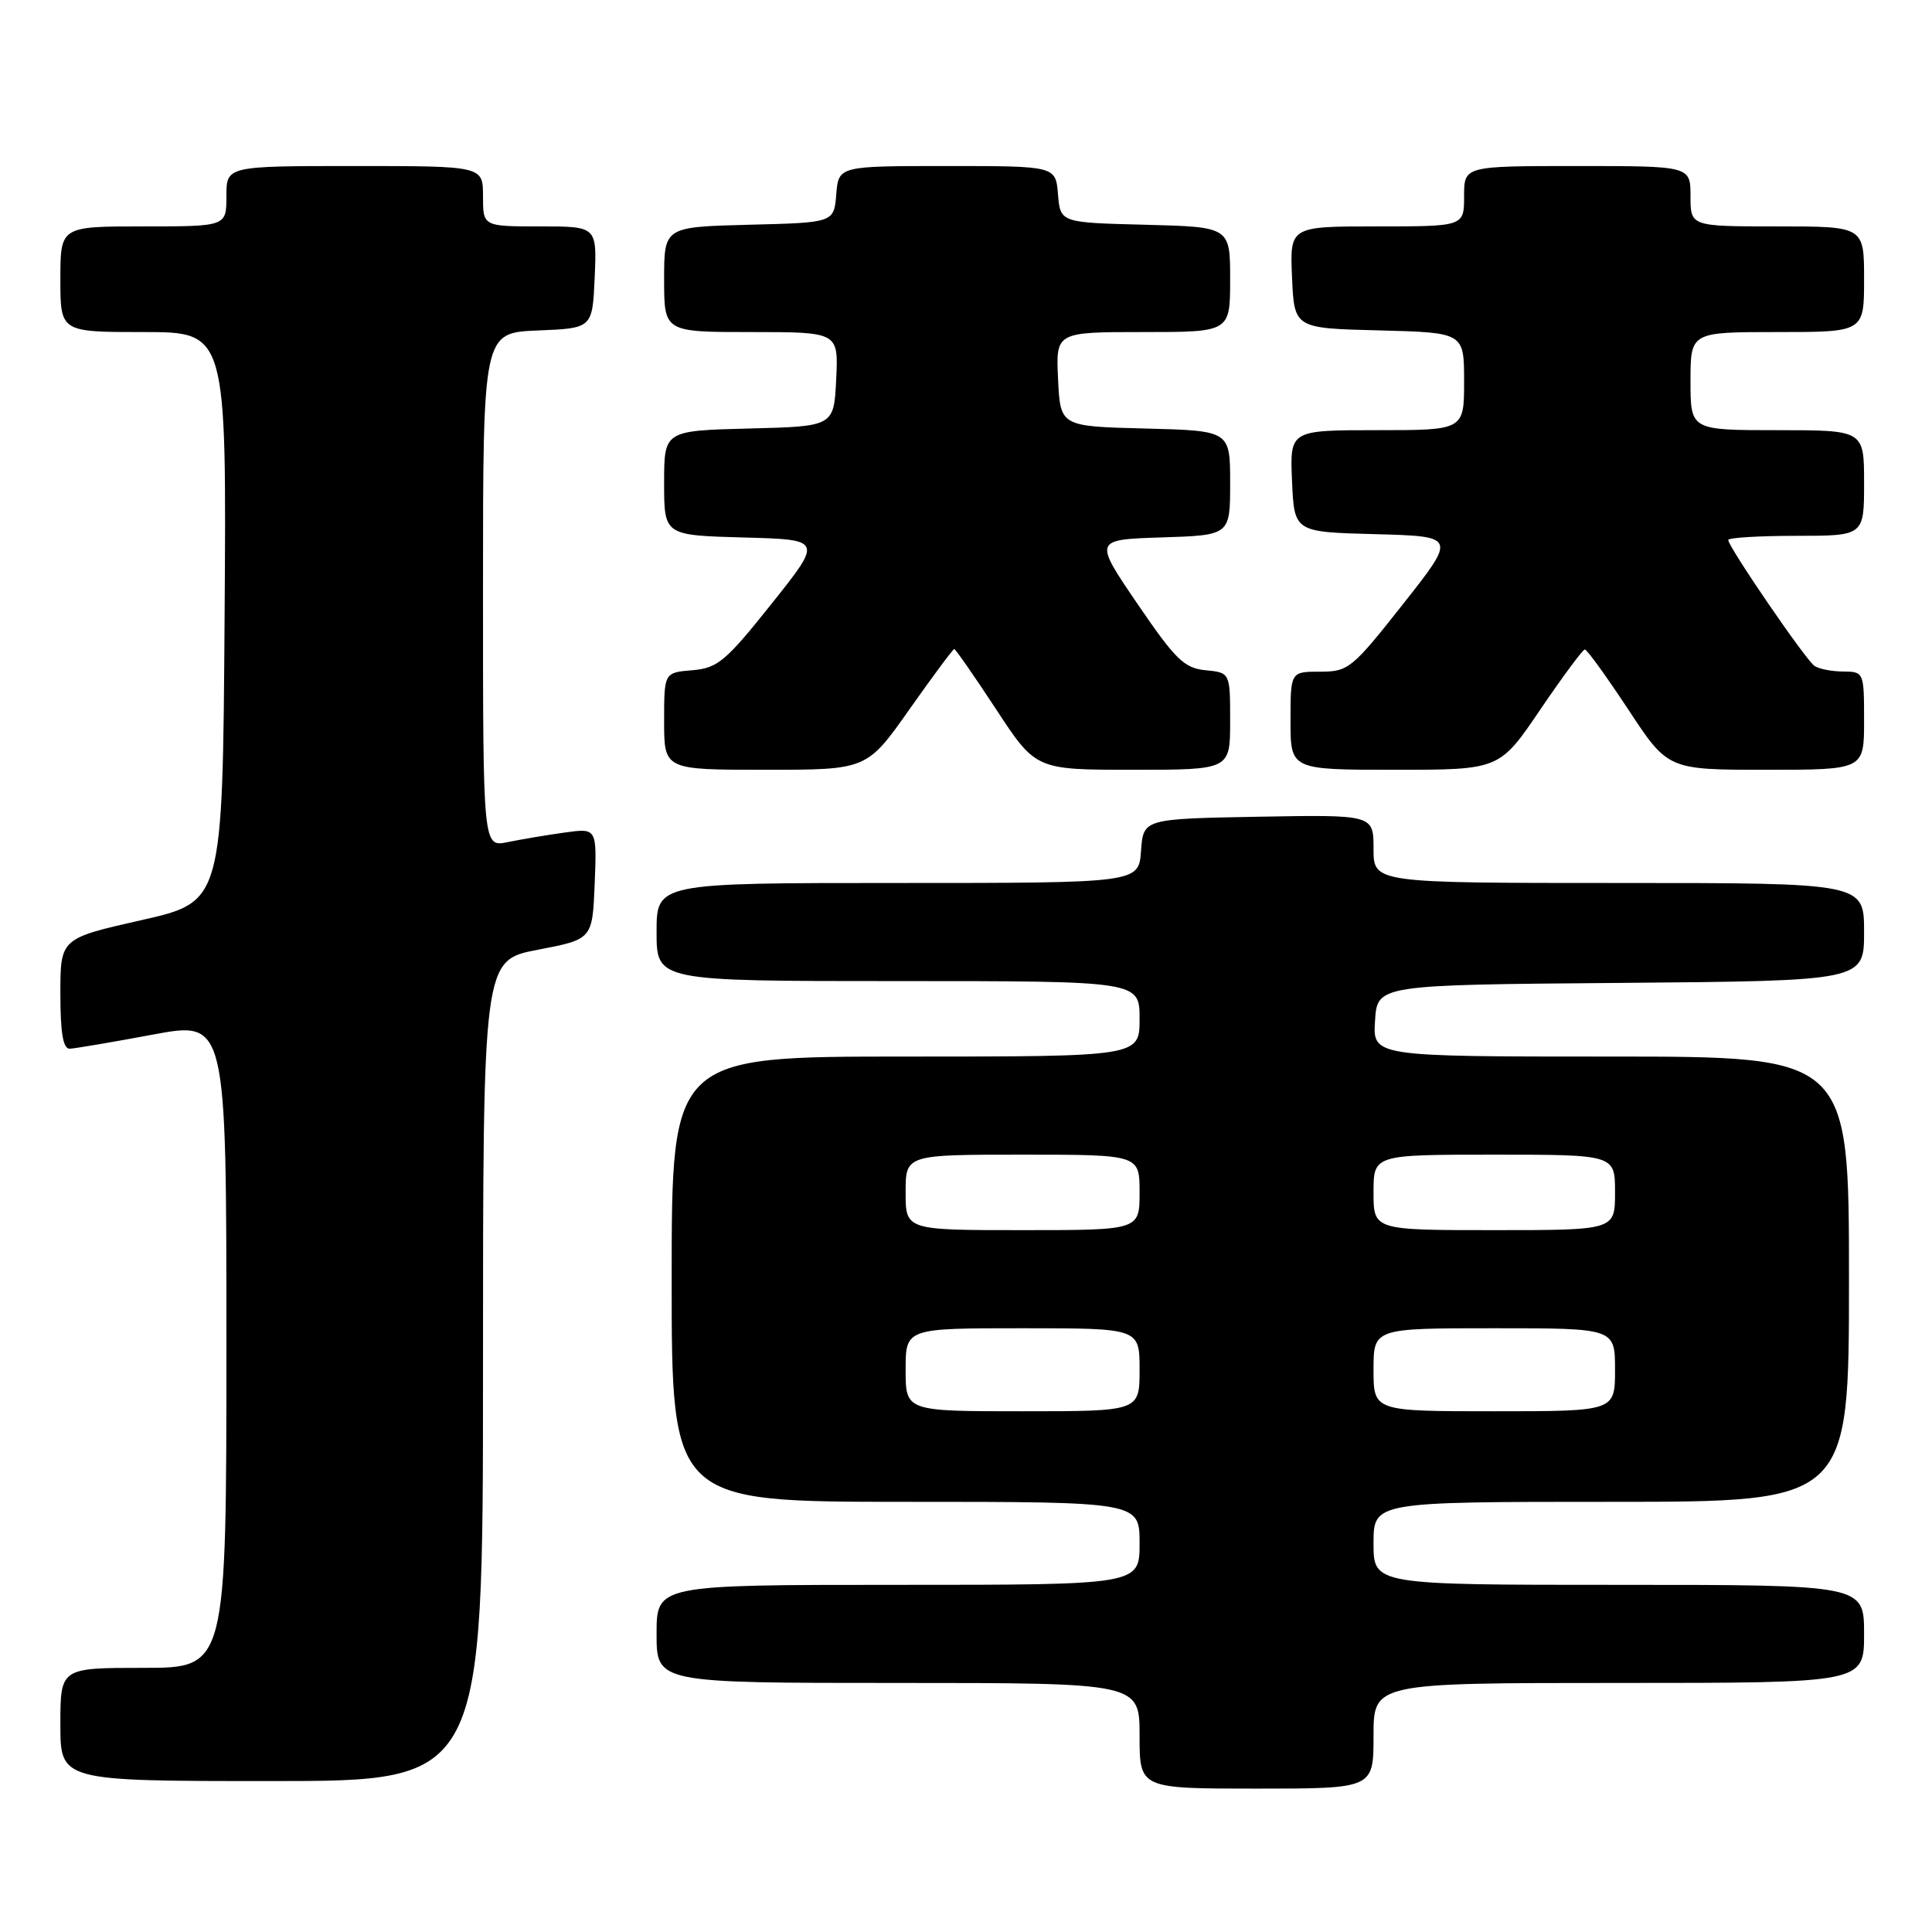 <?xml version="1.0" encoding="UTF-8" standalone="no"?>
<!DOCTYPE svg PUBLIC "-//W3C//DTD SVG 1.1//EN" "http://www.w3.org/Graphics/SVG/1.1/DTD/svg11.dtd" >
<svg xmlns="http://www.w3.org/2000/svg" xmlns:xlink="http://www.w3.org/1999/xlink" version="1.1" viewBox="0 0 256 256">
 <g >
 <path fill="currentColor"
d=" M 182.00 230.00 C 182.00 223.00 182.00 223.00 214.50 223.00 C 247.00 223.00 247.00 223.00 247.00 216.50 C 247.00 210.00 247.00 210.00 214.50 210.00 C 182.00 210.00 182.00 210.00 182.00 204.50 C 182.00 199.00 182.00 199.00 213.50 199.00 C 245.00 199.00 245.00 199.00 245.00 169.50 C 245.00 140.00 245.00 140.00 213.45 140.00 C 181.89 140.00 181.89 140.00 182.20 135.25 C 182.50 130.50 182.50 130.50 214.75 130.24 C 247.00 129.97 247.00 129.97 247.00 123.49 C 247.00 117.00 247.00 117.00 214.50 117.00 C 182.00 117.00 182.00 117.00 182.00 112.47 C 182.00 107.95 182.00 107.95 166.75 108.22 C 151.50 108.50 151.50 108.50 151.19 112.75 C 150.89 117.00 150.89 117.00 118.94 117.00 C 87.00 117.00 87.00 117.00 87.00 123.50 C 87.00 130.00 87.00 130.00 119.00 130.00 C 151.00 130.00 151.00 130.00 151.00 135.00 C 151.00 140.00 151.00 140.00 120.00 140.00 C 89.00 140.00 89.00 140.00 89.00 169.50 C 89.00 199.00 89.00 199.00 120.00 199.00 C 151.00 199.00 151.00 199.00 151.00 204.50 C 151.00 210.00 151.00 210.00 119.00 210.00 C 87.00 210.00 87.00 210.00 87.00 216.50 C 87.00 223.00 87.00 223.00 119.00 223.00 C 151.00 223.00 151.00 223.00 151.00 230.00 C 151.00 237.00 151.00 237.00 166.50 237.00 C 182.00 237.00 182.00 237.00 182.00 230.00 Z  M 64.00 181.62 C 64.00 127.24 64.00 127.24 71.25 125.85 C 78.50 124.46 78.50 124.46 78.80 117.09 C 79.09 109.72 79.09 109.72 74.80 110.32 C 72.43 110.65 69.04 111.22 67.25 111.59 C 64.00 112.25 64.00 112.25 64.00 78.17 C 64.00 44.09 64.00 44.09 71.25 43.79 C 78.50 43.50 78.50 43.50 78.80 36.75 C 79.09 30.00 79.09 30.00 71.55 30.00 C 64.00 30.00 64.00 30.00 64.00 26.00 C 64.00 22.00 64.00 22.00 47.00 22.00 C 30.00 22.00 30.00 22.00 30.00 26.00 C 30.00 30.00 30.00 30.00 19.00 30.00 C 8.00 30.00 8.00 30.00 8.00 37.00 C 8.00 44.00 8.00 44.00 19.01 44.00 C 30.02 44.00 30.02 44.00 29.76 81.75 C 29.50 119.49 29.50 119.49 18.75 121.92 C 8.00 124.35 8.00 124.35 8.00 131.67 C 8.00 136.89 8.36 138.99 9.25 138.96 C 9.94 138.93 14.89 138.09 20.25 137.09 C 30.00 135.27 30.00 135.27 30.00 178.14 C 30.00 221.00 30.00 221.00 19.00 221.00 C 8.00 221.00 8.00 221.00 8.00 228.50 C 8.00 236.00 8.00 236.00 36.00 236.00 C 64.00 236.00 64.00 236.00 64.00 181.62 Z  M 120.50 94.00 C 123.60 89.60 126.28 86.00 126.44 86.00 C 126.61 86.00 129.11 89.60 132.00 94.00 C 137.25 102.00 137.25 102.00 150.13 102.00 C 163.00 102.00 163.00 102.00 163.00 95.56 C 163.00 89.13 163.00 89.13 159.75 88.81 C 156.92 88.54 155.76 87.41 150.71 80.00 C 144.92 71.50 144.92 71.50 153.96 71.21 C 163.00 70.92 163.00 70.92 163.00 64.00 C 163.00 57.07 163.00 57.07 151.75 56.78 C 140.50 56.50 140.50 56.50 140.20 50.25 C 139.90 44.00 139.90 44.00 151.45 44.00 C 163.00 44.00 163.00 44.00 163.00 37.03 C 163.00 30.07 163.00 30.07 151.75 29.78 C 140.50 29.50 140.50 29.50 140.19 25.75 C 139.88 22.00 139.88 22.00 125.50 22.00 C 111.12 22.00 111.12 22.00 110.81 25.75 C 110.50 29.50 110.50 29.50 99.25 29.78 C 88.00 30.07 88.00 30.07 88.00 37.03 C 88.00 44.00 88.00 44.00 99.55 44.00 C 111.10 44.00 111.10 44.00 110.80 50.25 C 110.50 56.50 110.50 56.50 99.25 56.78 C 88.00 57.07 88.00 57.07 88.00 64.00 C 88.00 70.93 88.00 70.93 98.51 71.22 C 109.02 71.50 109.02 71.50 102.24 80.00 C 96.15 87.64 95.09 88.53 91.73 88.81 C 88.00 89.12 88.00 89.12 88.00 95.56 C 88.00 102.00 88.00 102.00 101.43 102.00 C 114.86 102.00 114.86 102.00 120.50 94.00 Z  M 204.09 94.03 C 207.07 89.65 209.72 86.06 210.00 86.06 C 210.28 86.05 212.86 89.63 215.76 94.02 C 221.01 102.00 221.01 102.00 234.01 102.00 C 247.00 102.00 247.00 102.00 247.00 95.50 C 247.00 89.08 246.97 89.00 244.25 88.98 C 242.74 88.98 241.01 88.64 240.42 88.23 C 239.26 87.45 229.00 72.45 229.00 71.55 C 229.00 71.25 233.05 71.00 238.00 71.00 C 247.00 71.00 247.00 71.00 247.00 64.00 C 247.00 57.00 247.00 57.00 235.50 57.00 C 224.00 57.00 224.00 57.00 224.00 50.50 C 224.00 44.00 224.00 44.00 235.50 44.00 C 247.00 44.00 247.00 44.00 247.00 37.00 C 247.00 30.00 247.00 30.00 235.50 30.00 C 224.00 30.00 224.00 30.00 224.00 26.00 C 224.00 22.00 224.00 22.00 209.00 22.00 C 194.00 22.00 194.00 22.00 194.00 26.00 C 194.00 30.00 194.00 30.00 182.45 30.00 C 170.91 30.00 170.91 30.00 171.20 36.75 C 171.50 43.50 171.50 43.50 182.75 43.78 C 194.00 44.07 194.00 44.07 194.00 50.53 C 194.00 57.00 194.00 57.00 182.45 57.00 C 170.91 57.00 170.91 57.00 171.20 63.75 C 171.50 70.50 171.50 70.50 182.25 70.78 C 192.99 71.07 192.99 71.07 185.92 80.03 C 179.16 88.60 178.67 89.00 174.92 89.00 C 171.00 89.00 171.00 89.00 171.00 95.50 C 171.00 102.00 171.00 102.00 184.84 102.00 C 198.69 102.00 198.69 102.00 204.09 94.03 Z  M 120.00 181.50 C 120.00 176.00 120.00 176.00 135.50 176.00 C 151.00 176.00 151.00 176.00 151.00 181.50 C 151.00 187.00 151.00 187.00 135.50 187.00 C 120.00 187.00 120.00 187.00 120.00 181.50 Z  M 182.00 181.50 C 182.00 176.00 182.00 176.00 198.00 176.00 C 214.00 176.00 214.00 176.00 214.00 181.50 C 214.00 187.00 214.00 187.00 198.00 187.00 C 182.00 187.00 182.00 187.00 182.00 181.50 Z  M 120.00 158.00 C 120.00 153.00 120.00 153.00 135.50 153.00 C 151.00 153.00 151.00 153.00 151.00 158.00 C 151.00 163.00 151.00 163.00 135.50 163.00 C 120.00 163.00 120.00 163.00 120.00 158.00 Z  M 182.00 158.00 C 182.00 153.00 182.00 153.00 198.00 153.00 C 214.00 153.00 214.00 153.00 214.00 158.00 C 214.00 163.00 214.00 163.00 198.00 163.00 C 182.00 163.00 182.00 163.00 182.00 158.00 Z "/>
</g>
</svg>